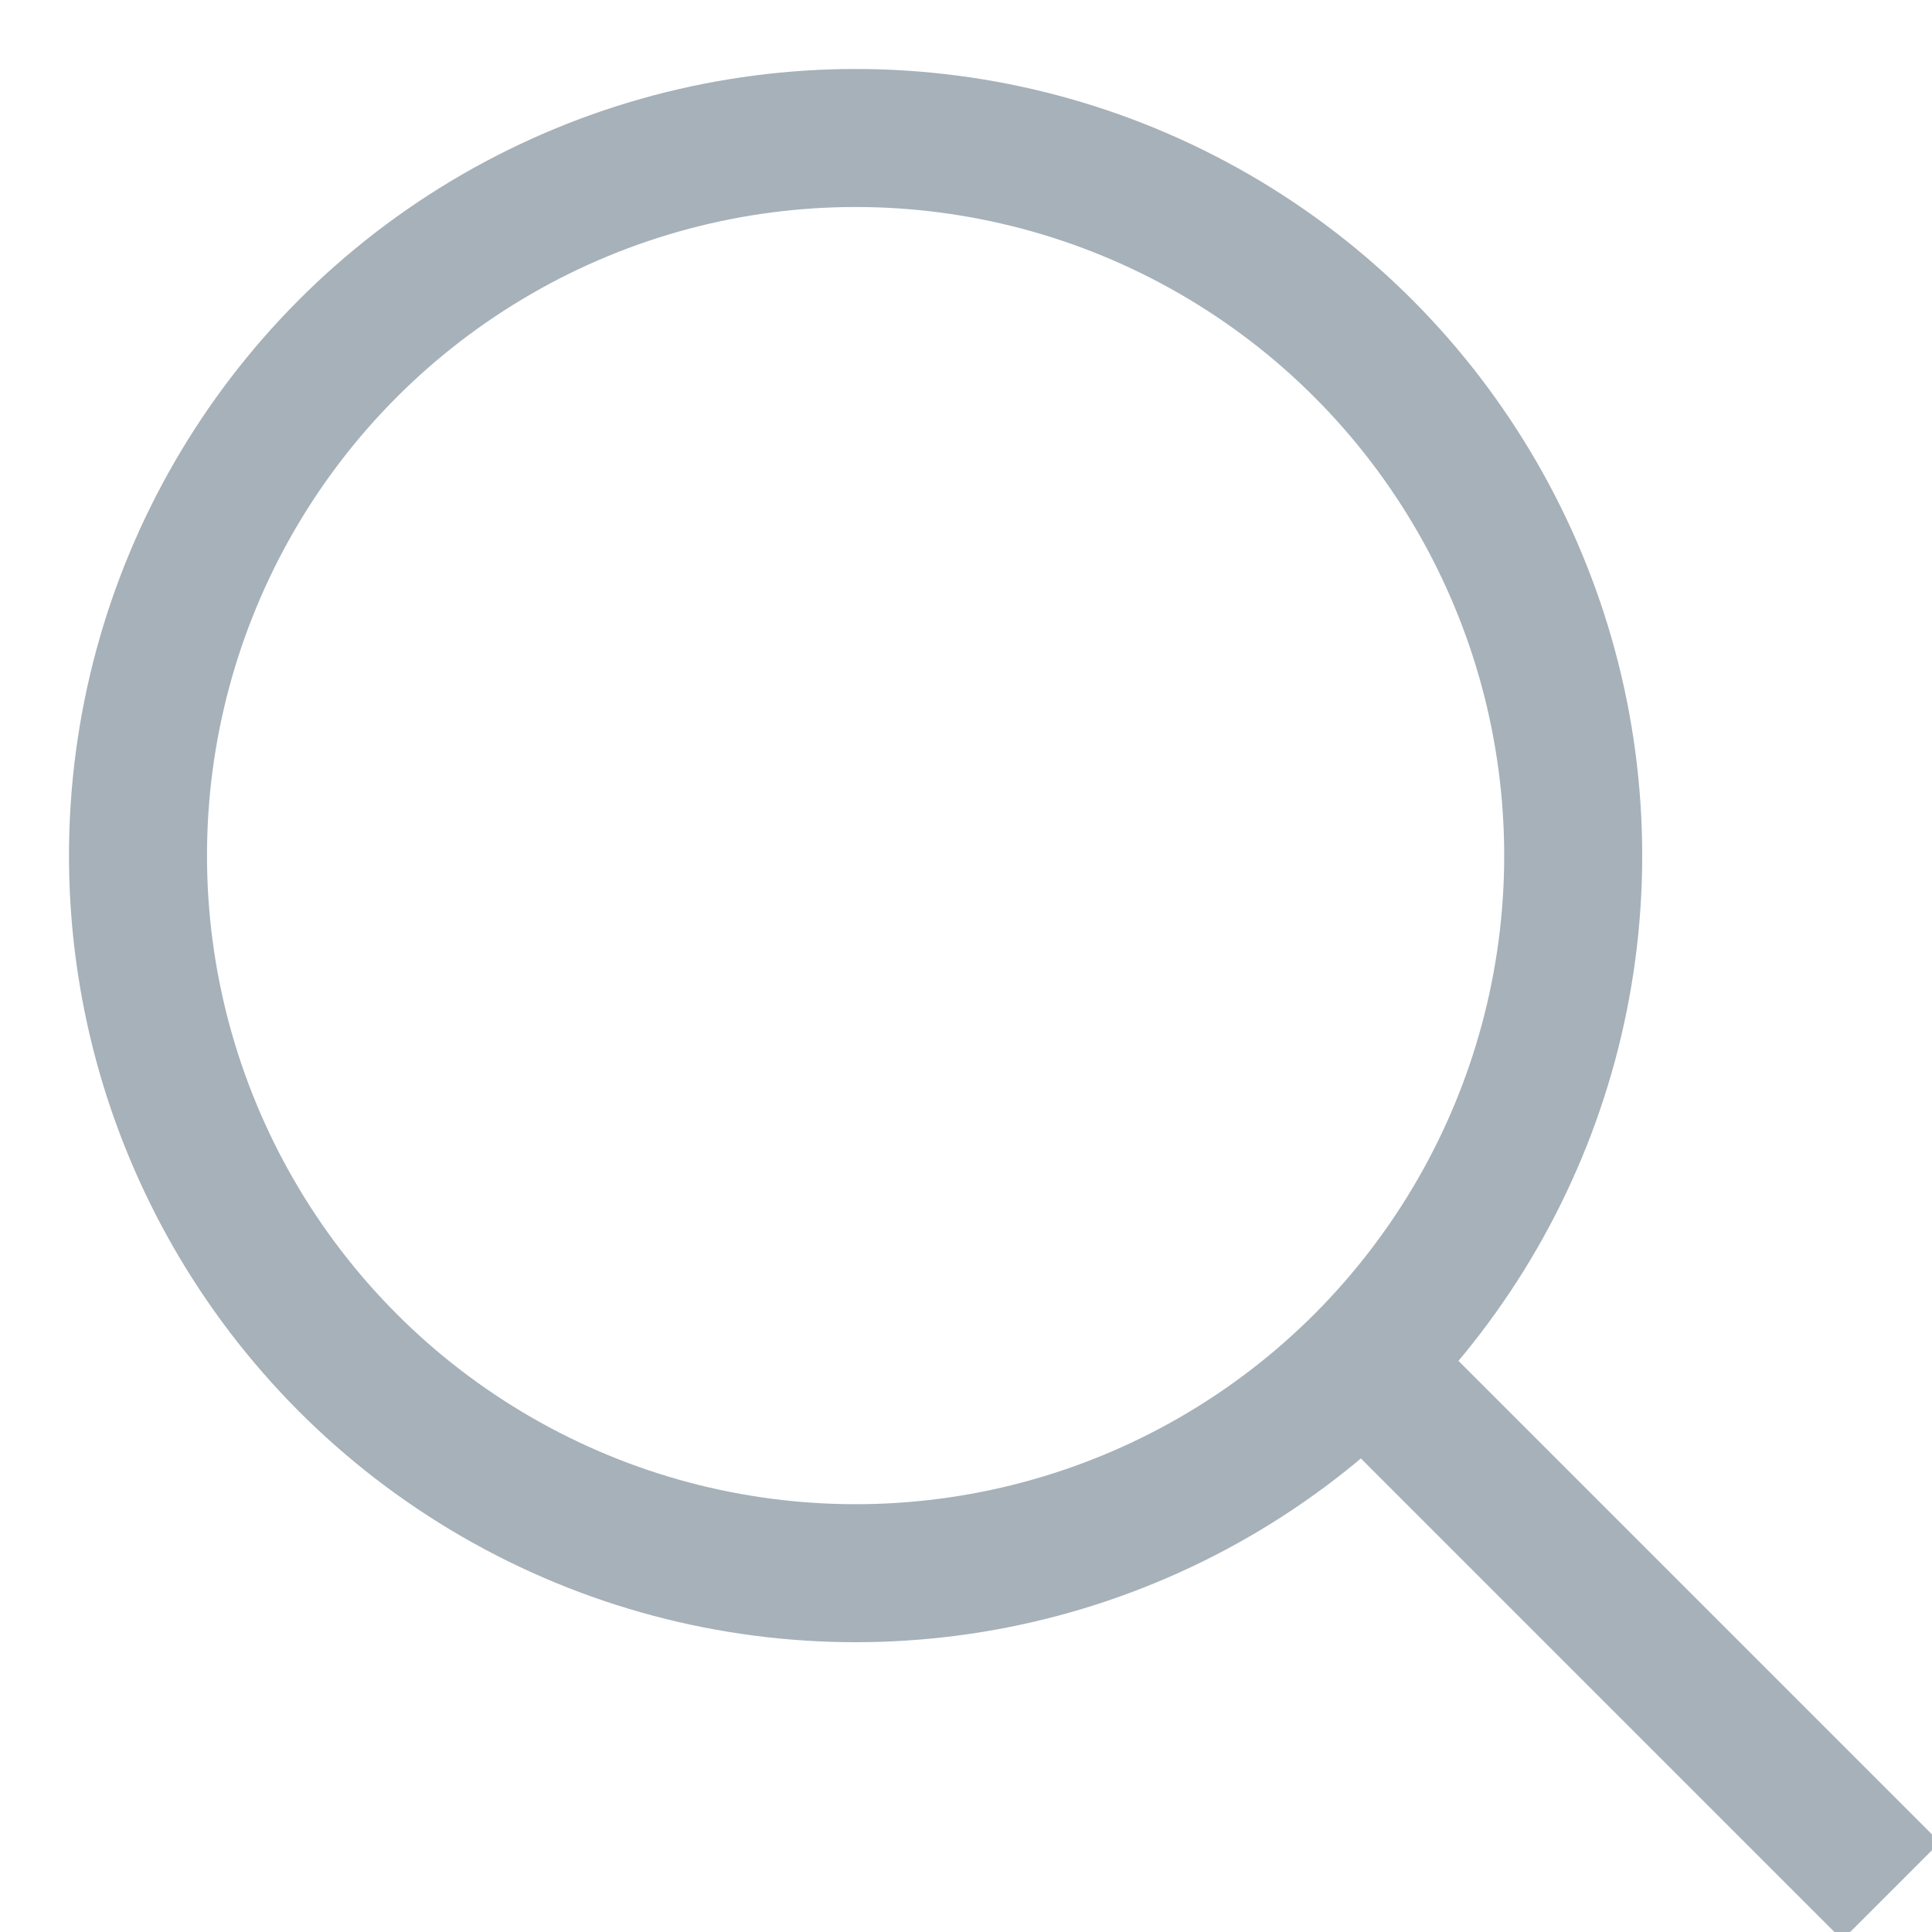 <?xml version="1.0" encoding="UTF-8"?>
<svg width="14px" height="14px" viewBox="0 0 14 14" version="1.1" xmlns="http://www.w3.org/2000/svg" xmlns:xlink="http://www.w3.org/1999/xlink">
    <!-- Generator: sketchtool 52.5 (67469) - http://www.bohemiancoding.com/sketch -->
    <title>4774CCF9-8E9A-493F-A74D-D4DBA151BFE4</title>
    <desc>Created with sketchtool.</desc>
    <g id="Equivalency-Checker" stroke="none" stroke-width="1" fill="none" fill-rule="evenodd">
        <g id="Base-Screen" transform="translate(-1250, -188)" stroke="#A6B1B9">
            <g id="Top-Line-Text" transform="translate(98, 188)">
                <g id="Icons/A/Search-Disabled-Medium" transform="translate(1153, 1)">
                    <circle id="Oval" cx="5.2" cy="5.2" r="5.2"></circle>
                    <path d="M9.1,9.1 L12.35,12.35" id="Line" stroke-linecap="square"></path>
                </g>
            </g>
        </g>
    </g>
</svg>